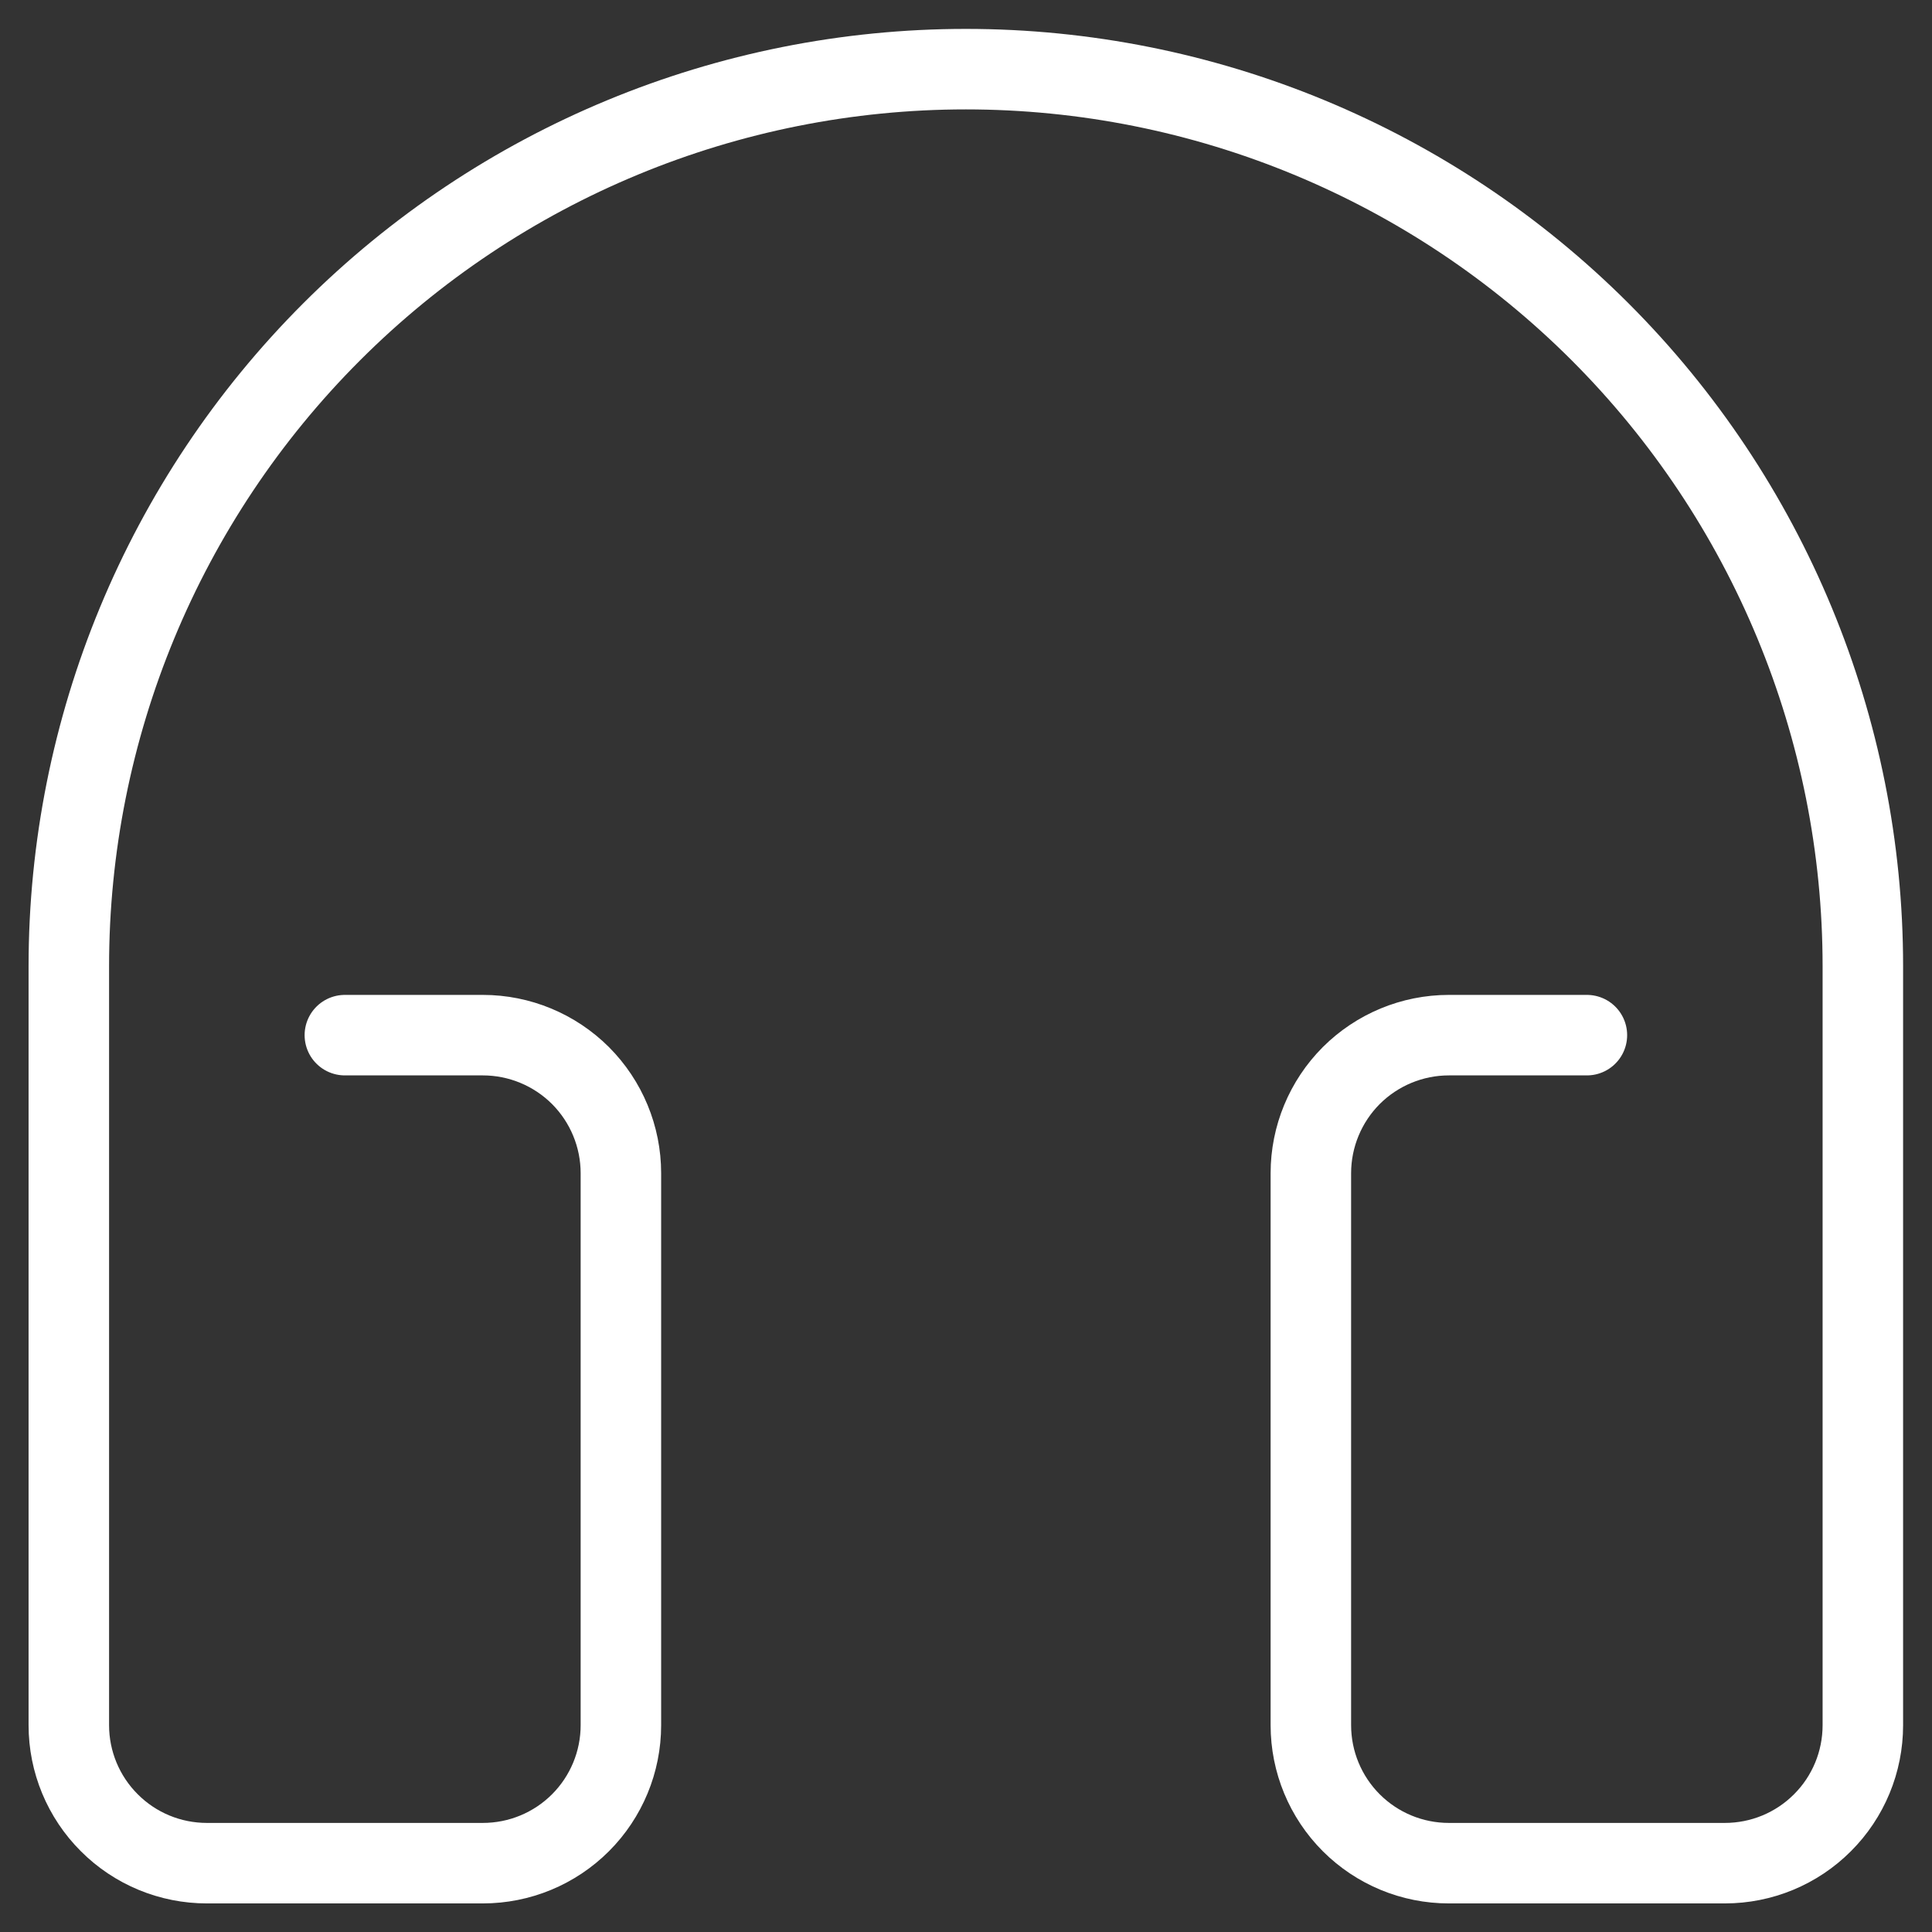 <svg width="24" height="24" viewBox="0 0 24 24" fill="none" xmlns="http://www.w3.org/2000/svg">
<rect x="0" y="0" width="24" height="24" fill="#333333" stroke="none"/>
<path d="M4.284 12.859H5.998C6.453 12.859 6.889 13.04 7.211 13.361C7.532 13.683 7.713 14.119 7.713 14.574V21.431C7.713 21.886 7.532 22.322 7.211 22.643C6.889 22.965 6.453 23.145 5.998 23.145H2.57C2.115 23.145 1.679 22.965 1.358 22.643C1.036 22.322 0.855 21.886 0.855 21.431V12.002C0.855 9.047 2.029 6.213 4.119 4.123C6.209 2.033 9.043 0.859 11.998 0.859C14.954 0.859 17.788 2.033 19.878 4.123C21.967 6.213 23.141 9.047 23.141 12.002V21.431C23.141 21.886 22.961 22.322 22.639 22.643C22.318 22.965 21.882 23.145 21.427 23.145H17.998C17.544 23.145 17.108 22.965 16.786 22.643C16.465 22.322 16.284 21.886 16.284 21.431V14.574C16.284 14.119 16.465 13.683 16.786 13.361C17.108 13.04 17.544 12.859 17.998 12.859H19.713" stroke="white" stroke-linecap="round" stroke-linejoin="round"/>
</svg>
